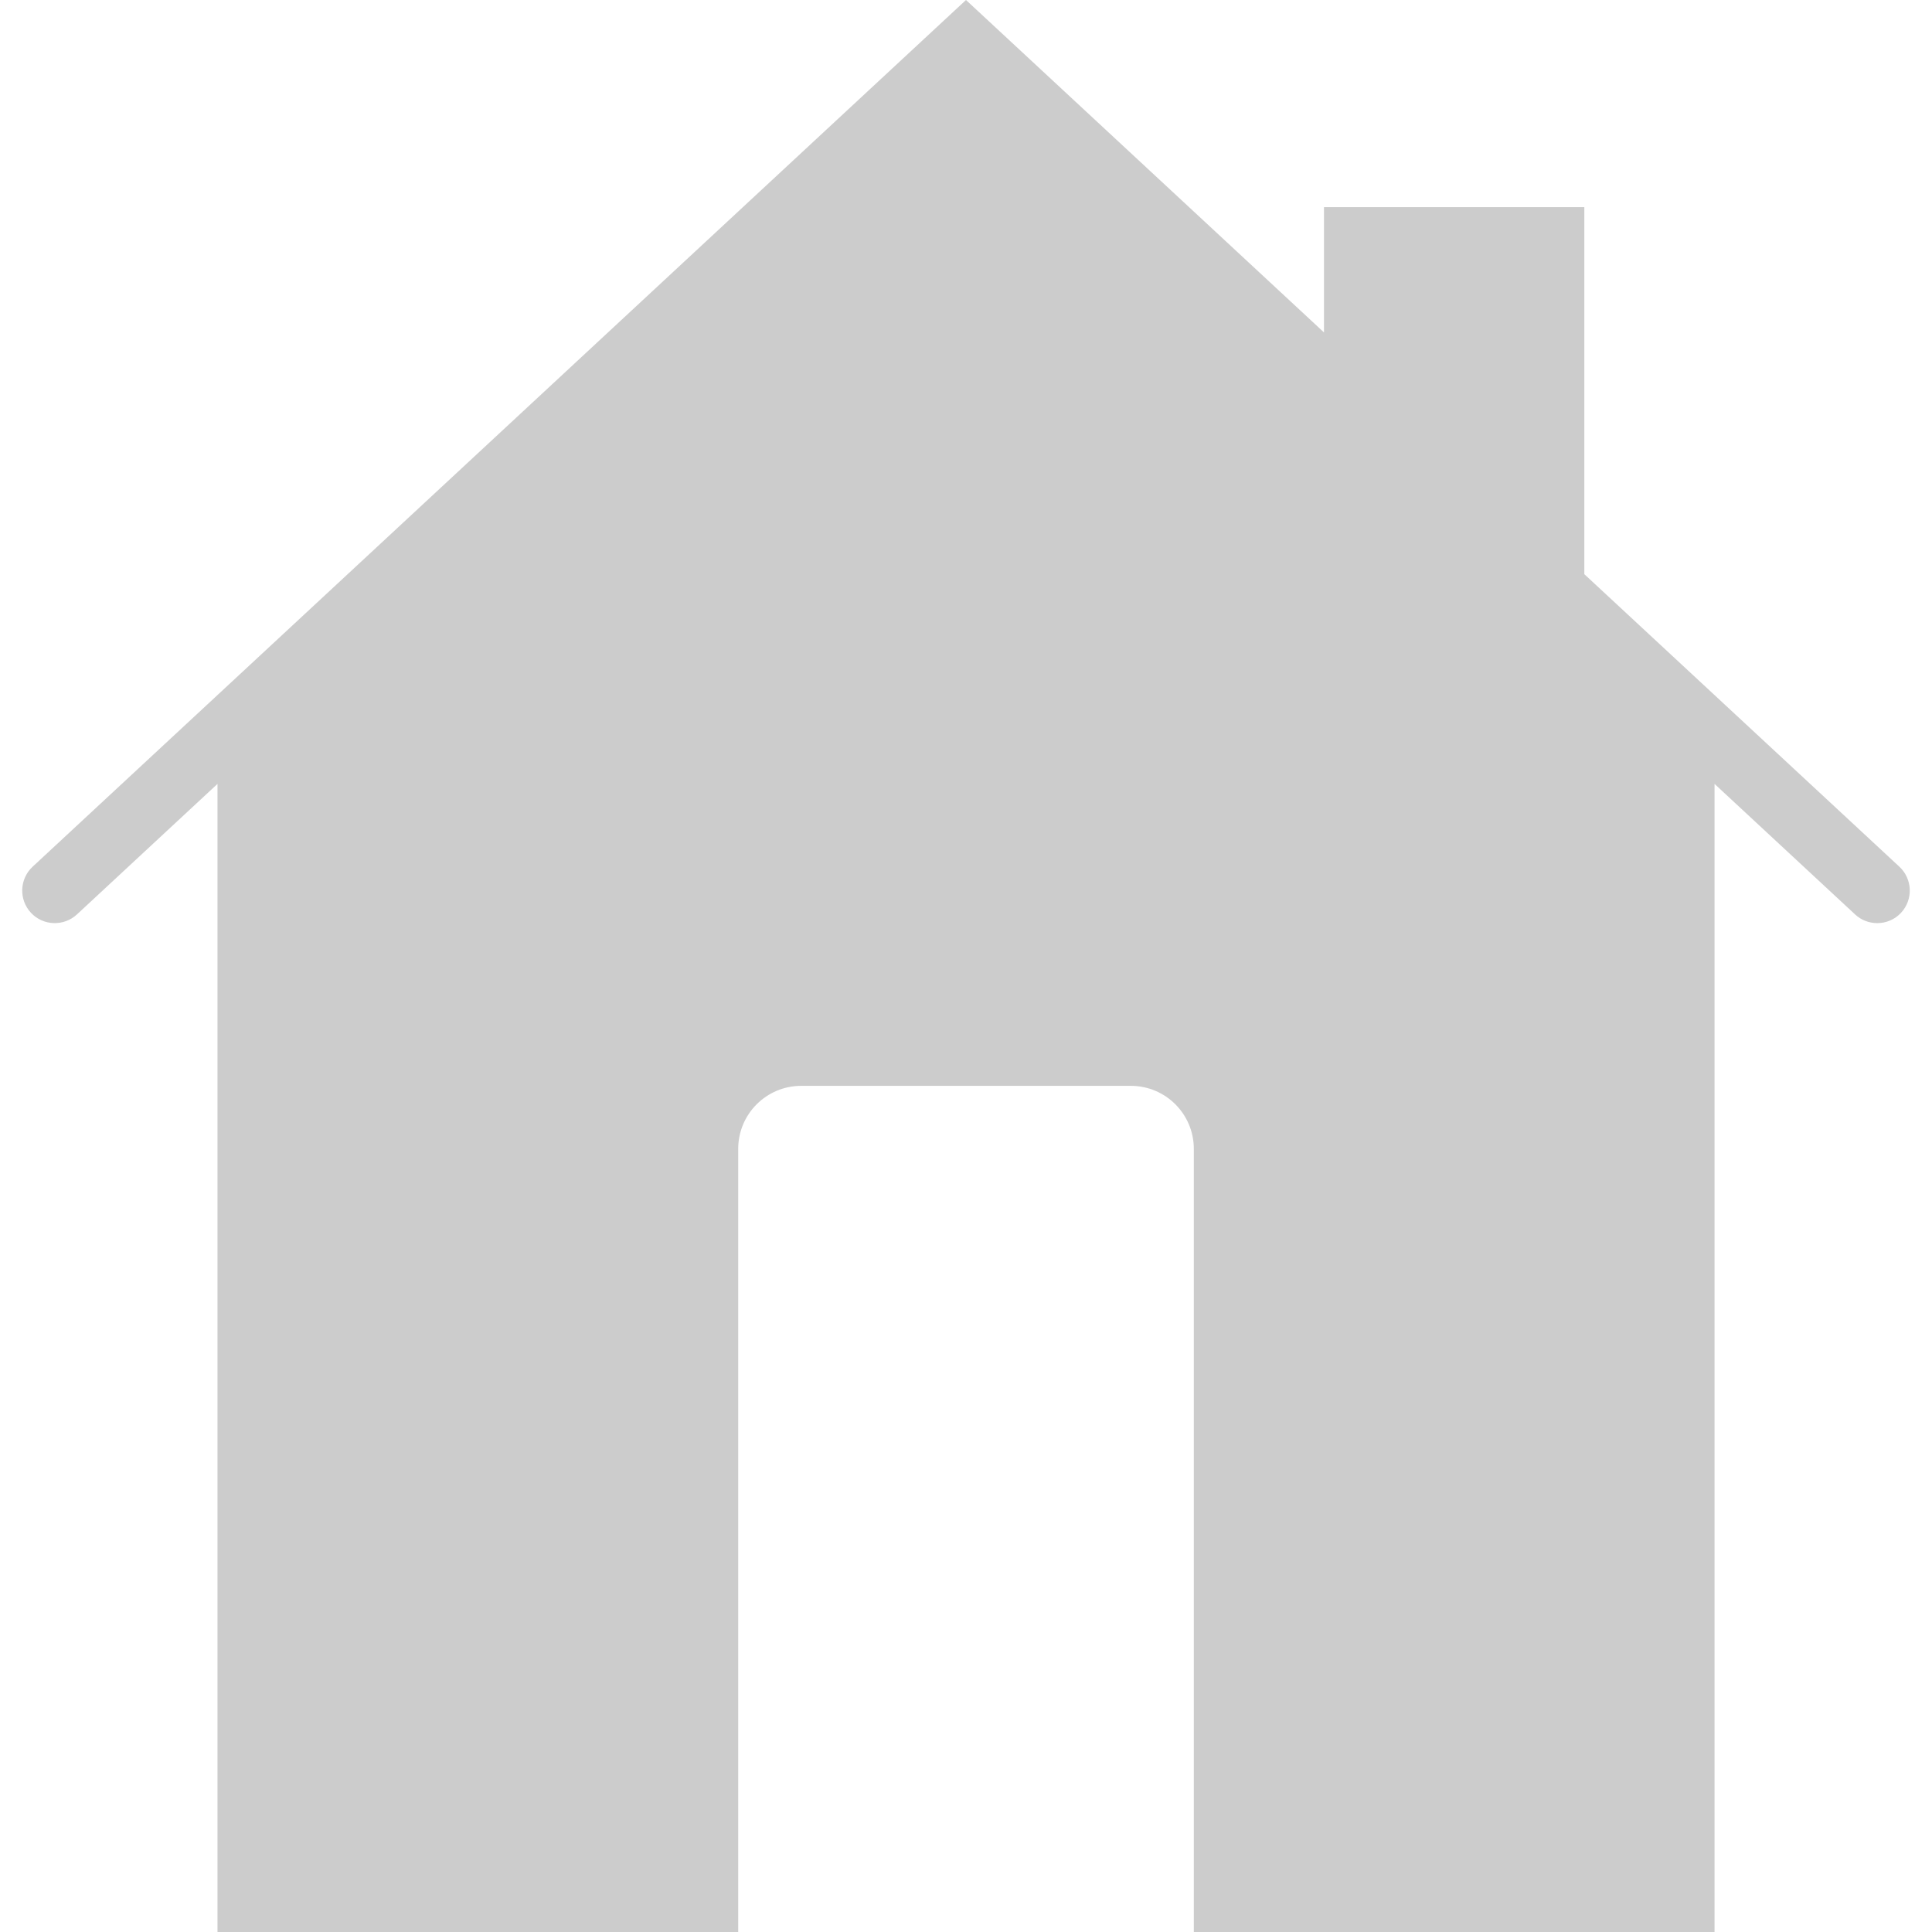 <?xml version="1.0" encoding="iso-8859-1"?>
<!-- Generator: Adobe Illustrator 19.0.0, SVG Export Plug-In . SVG Version: 6.00 Build 0)  -->
<?xml-stylesheet type="text/css" href="../styles/styles.scss.css" ?>
<svg xmlns="http://www.w3.org/2000/svg" xmlns:xlink="http://www.w3.org/1999/xlink" version="1.1" id="Capa_1" x="0px" y="0px" viewBox="0 0 59.365 59.365" style="enable-background:new 0 0 59.365 59.365;" xml:space="preserve" width="512px" height="512px">
<path d="M58.363,26.632l-9.681-8.989V6.365h-8v3.849L29.682,0L1.002,26.632c-0.404,0.376-0.428,1.009-0.052,1.414  c0.375,0.404,1.008,0.427,1.414,0.052l4.319-4.011v3.278v32h16V35.302c0-1.07,0.867-1.937,1.937-1.937h10.126  c1.07,0,1.937,0.867,1.937,1.937v24.063h16v-32v-3.278l4.319,4.011c0.192,0.179,0.437,0.267,0.681,0.267  c0.269,0,0.536-0.107,0.732-0.319C58.791,27.641,58.767,27.008,58.363,26.632z" fill="#cccccc"/>
<g>
</g>
<g>
</g>
<g>
</g>
<g>
</g>
<g>
</g>
<g>
</g>
<g>
</g>
<g>
</g>
<g>
</g>
<g>
</g>
<g>
</g>
<g>
</g>
<g>
</g>
<g>
</g>
<g>
</g>
</svg>
